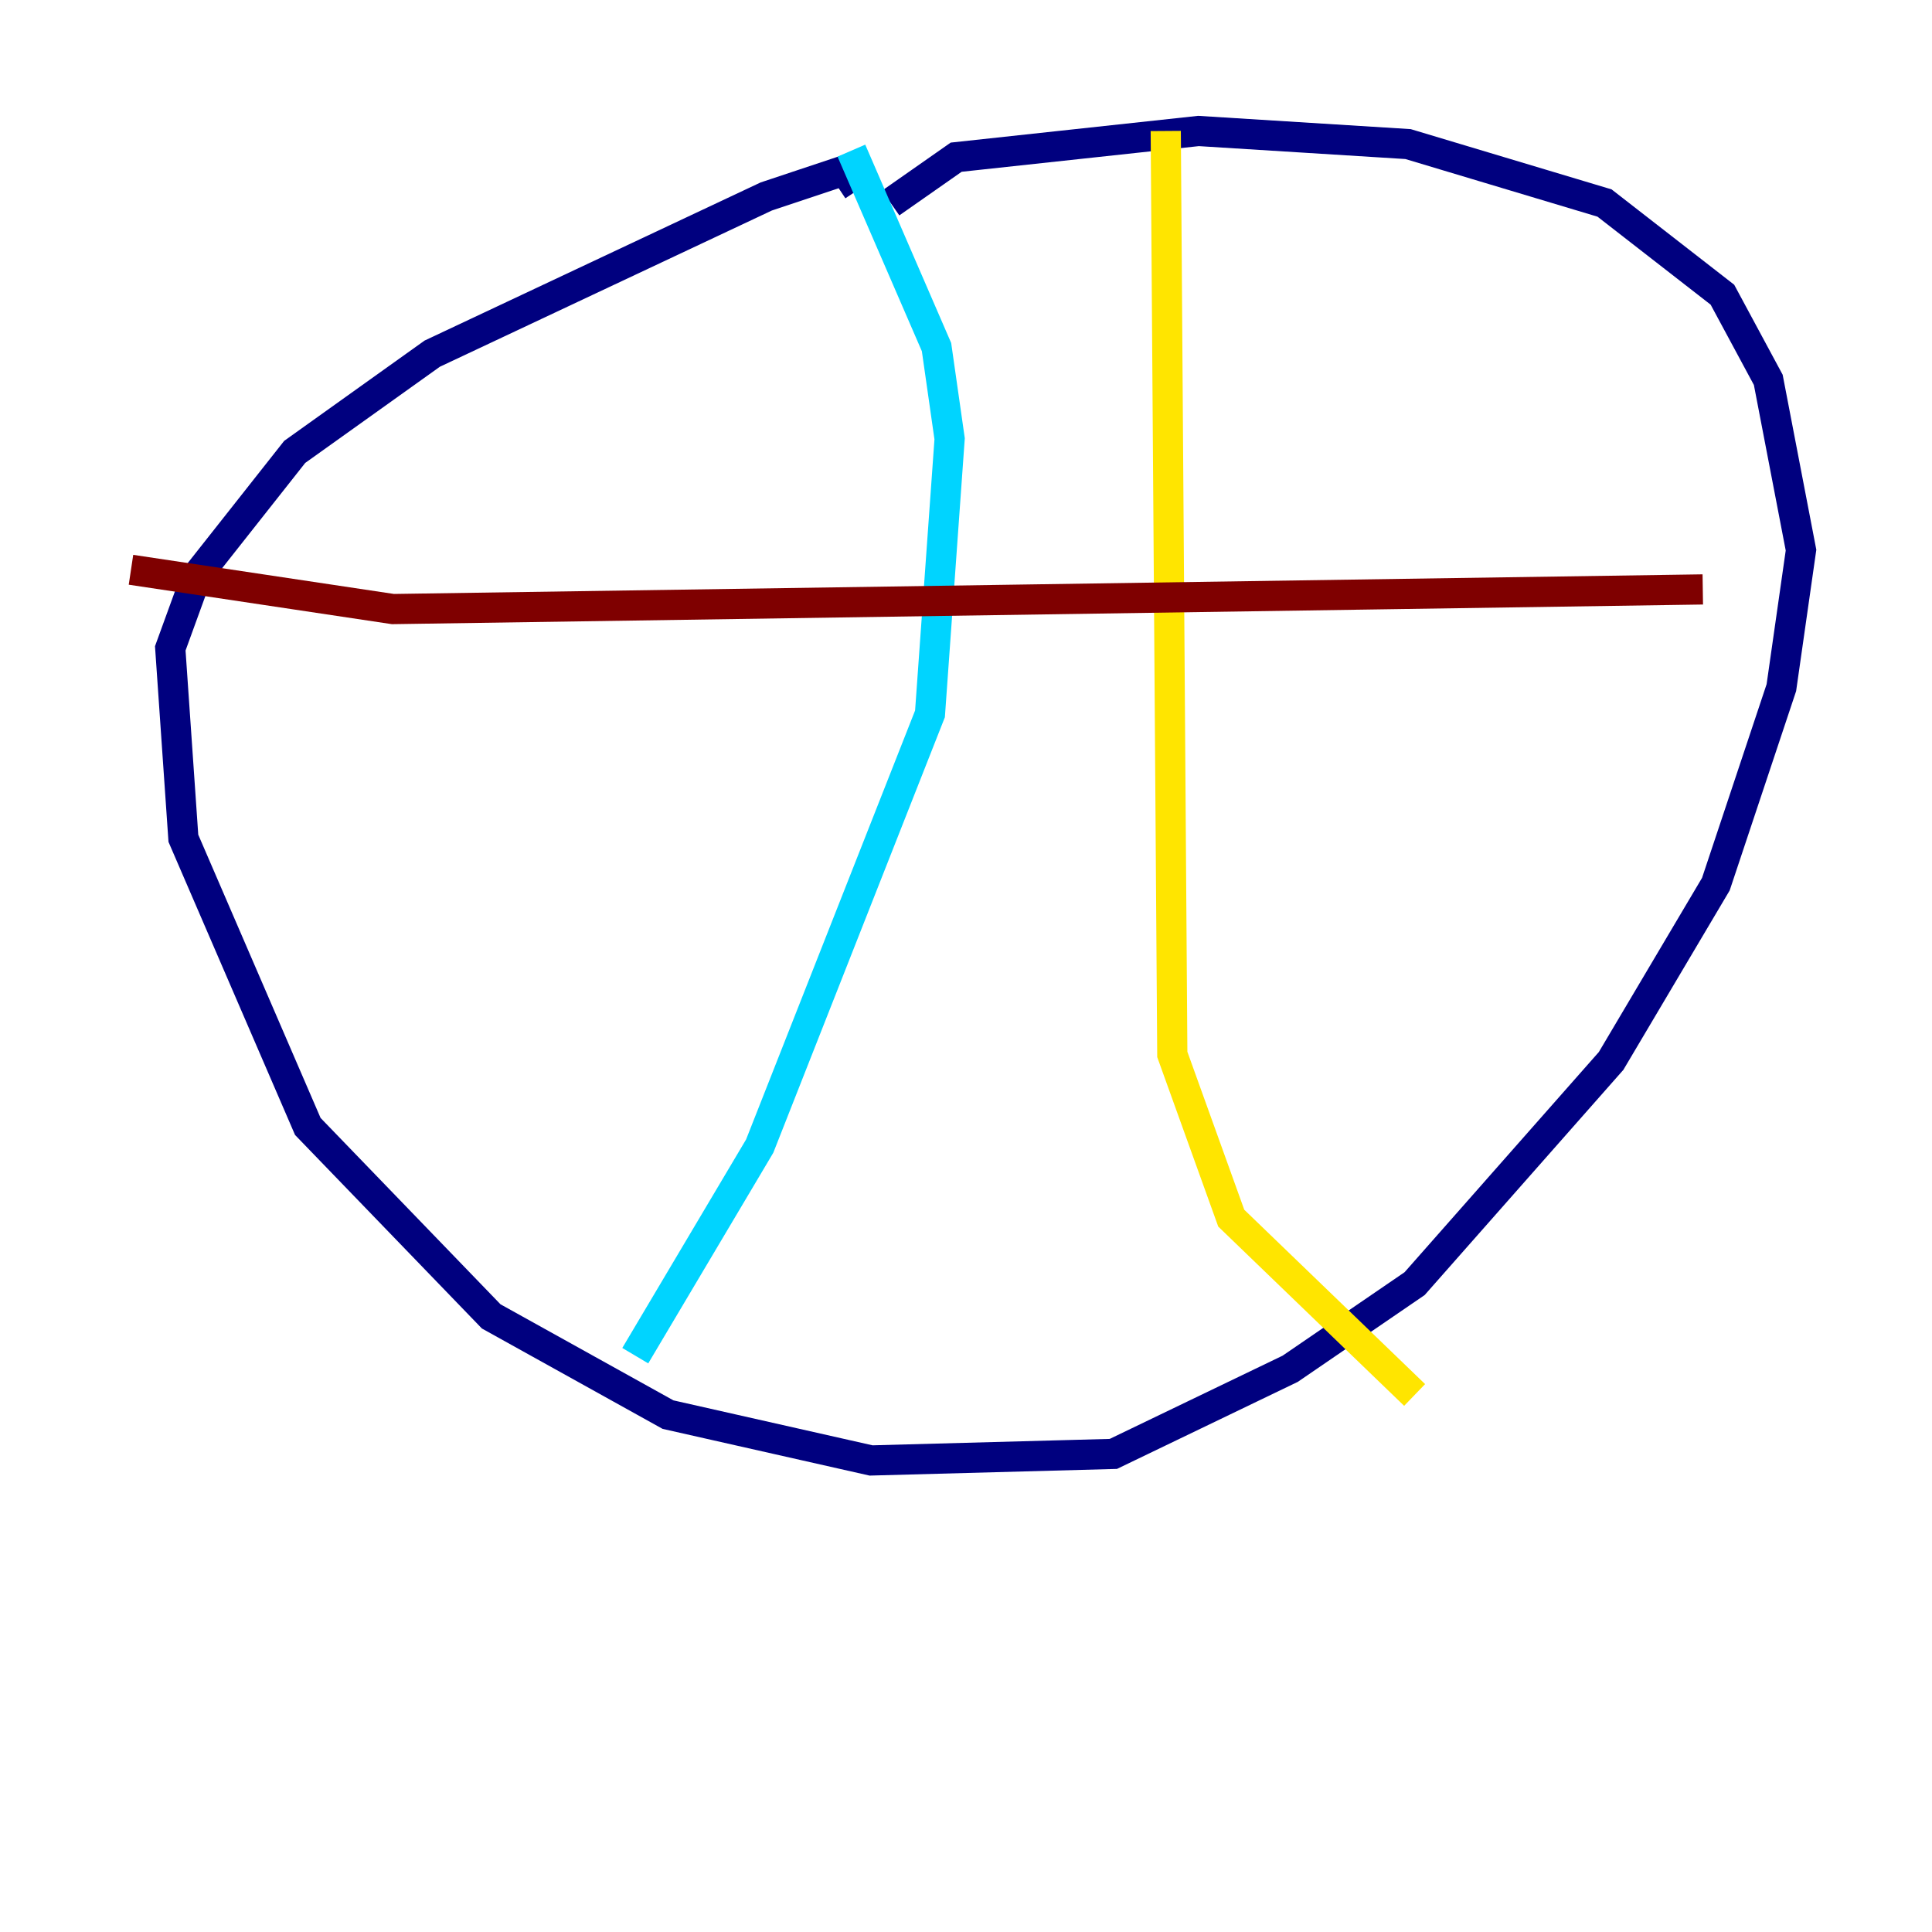 <?xml version="1.0" encoding="utf-8" ?>
<svg baseProfile="tiny" height="128" version="1.2" viewBox="0,0,128,128" width="128" xmlns="http://www.w3.org/2000/svg" xmlns:ev="http://www.w3.org/2001/xml-events" xmlns:xlink="http://www.w3.org/1999/xlink"><defs /><polyline fill="none" points="56.841,12.583 55.973,11.281 50.766,13.017 28.637,23.43 19.525,29.939 13.017,38.183 11.281,42.956 12.149,55.539 20.393,74.63 32.542,87.214 44.258,93.722 57.709,96.759 73.763,96.325 85.478,90.685 93.722,85.044 106.739,70.291 113.681,58.576 118.02,45.559 119.322,36.447 117.153,25.166 114.115,19.525 106.305,13.451 93.288,9.546 79.403,8.678 63.349,10.414 59.01,13.451" stroke="#00007f" stroke-width="2" /><polyline fill="none" points="56.407,9.98 62.047,22.997 62.915,29.071 61.614,47.295 50.332,75.932 42.088,89.817" stroke="#00d4ff" stroke-width="2" /><polyline fill="none" points="77.234,8.678 77.668,69.858 81.573,80.705 93.722,92.42" stroke="#ffe500" stroke-width="2" /><polyline fill="none" points="8.678,37.749 26.034,40.352 112.814,39.051" stroke="#7f0000" stroke-width="2" /></svg>